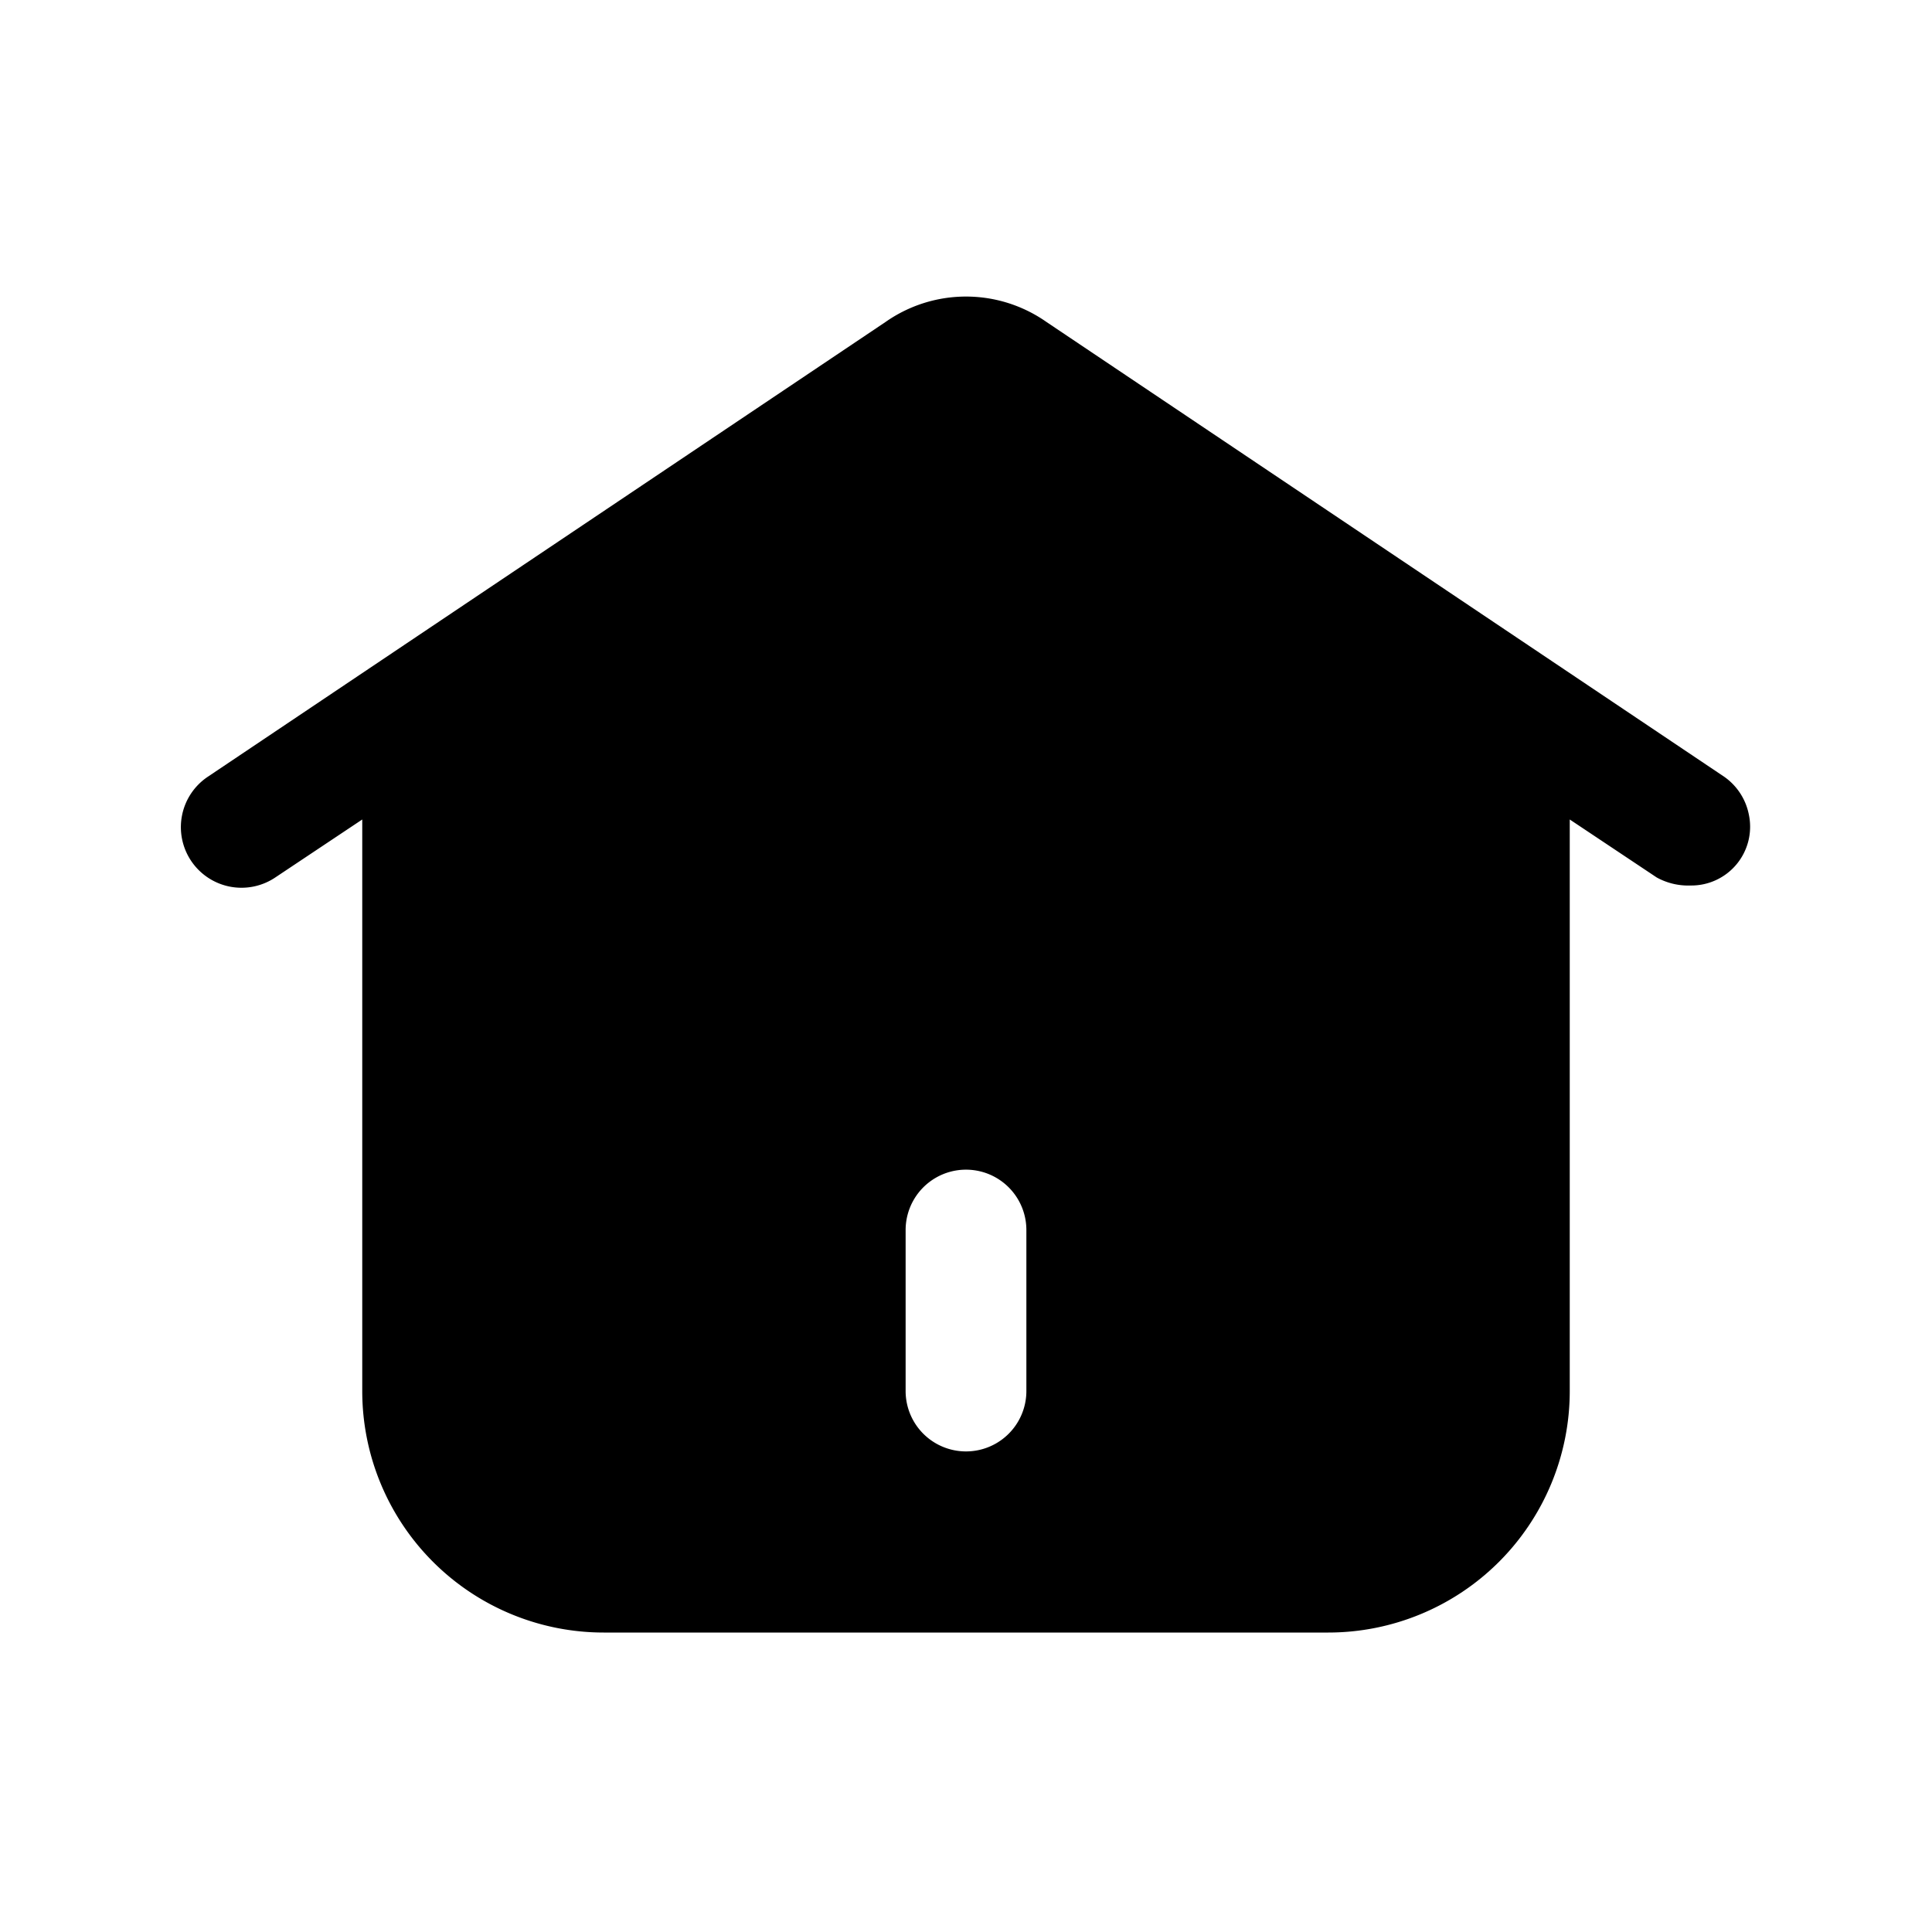 <svg xmlns="http://www.w3.org/2000/svg" fill="none" viewBox="0 0 24 24"><path fill="currentColor" d="M21.42 9.65 13 4a1.74 1.74 0 0 0-2 0L2.58 9.65a.753.753 0 0 0 .84 1.25l1.08-.72v7.1a3 3 0 0 0 3 3h9a3 3 0 0 0 3-3v-7.1l1.08.72a.81.81 0 0 0 .42.1.73.73 0 0 0 .725-.88.75.75 0 0 0-.305-.47Zm-8.67 7.63a.75.75 0 1 1-1.5 0v-2a.75.75 0 1 1 1.5 0v2Z"/></svg>